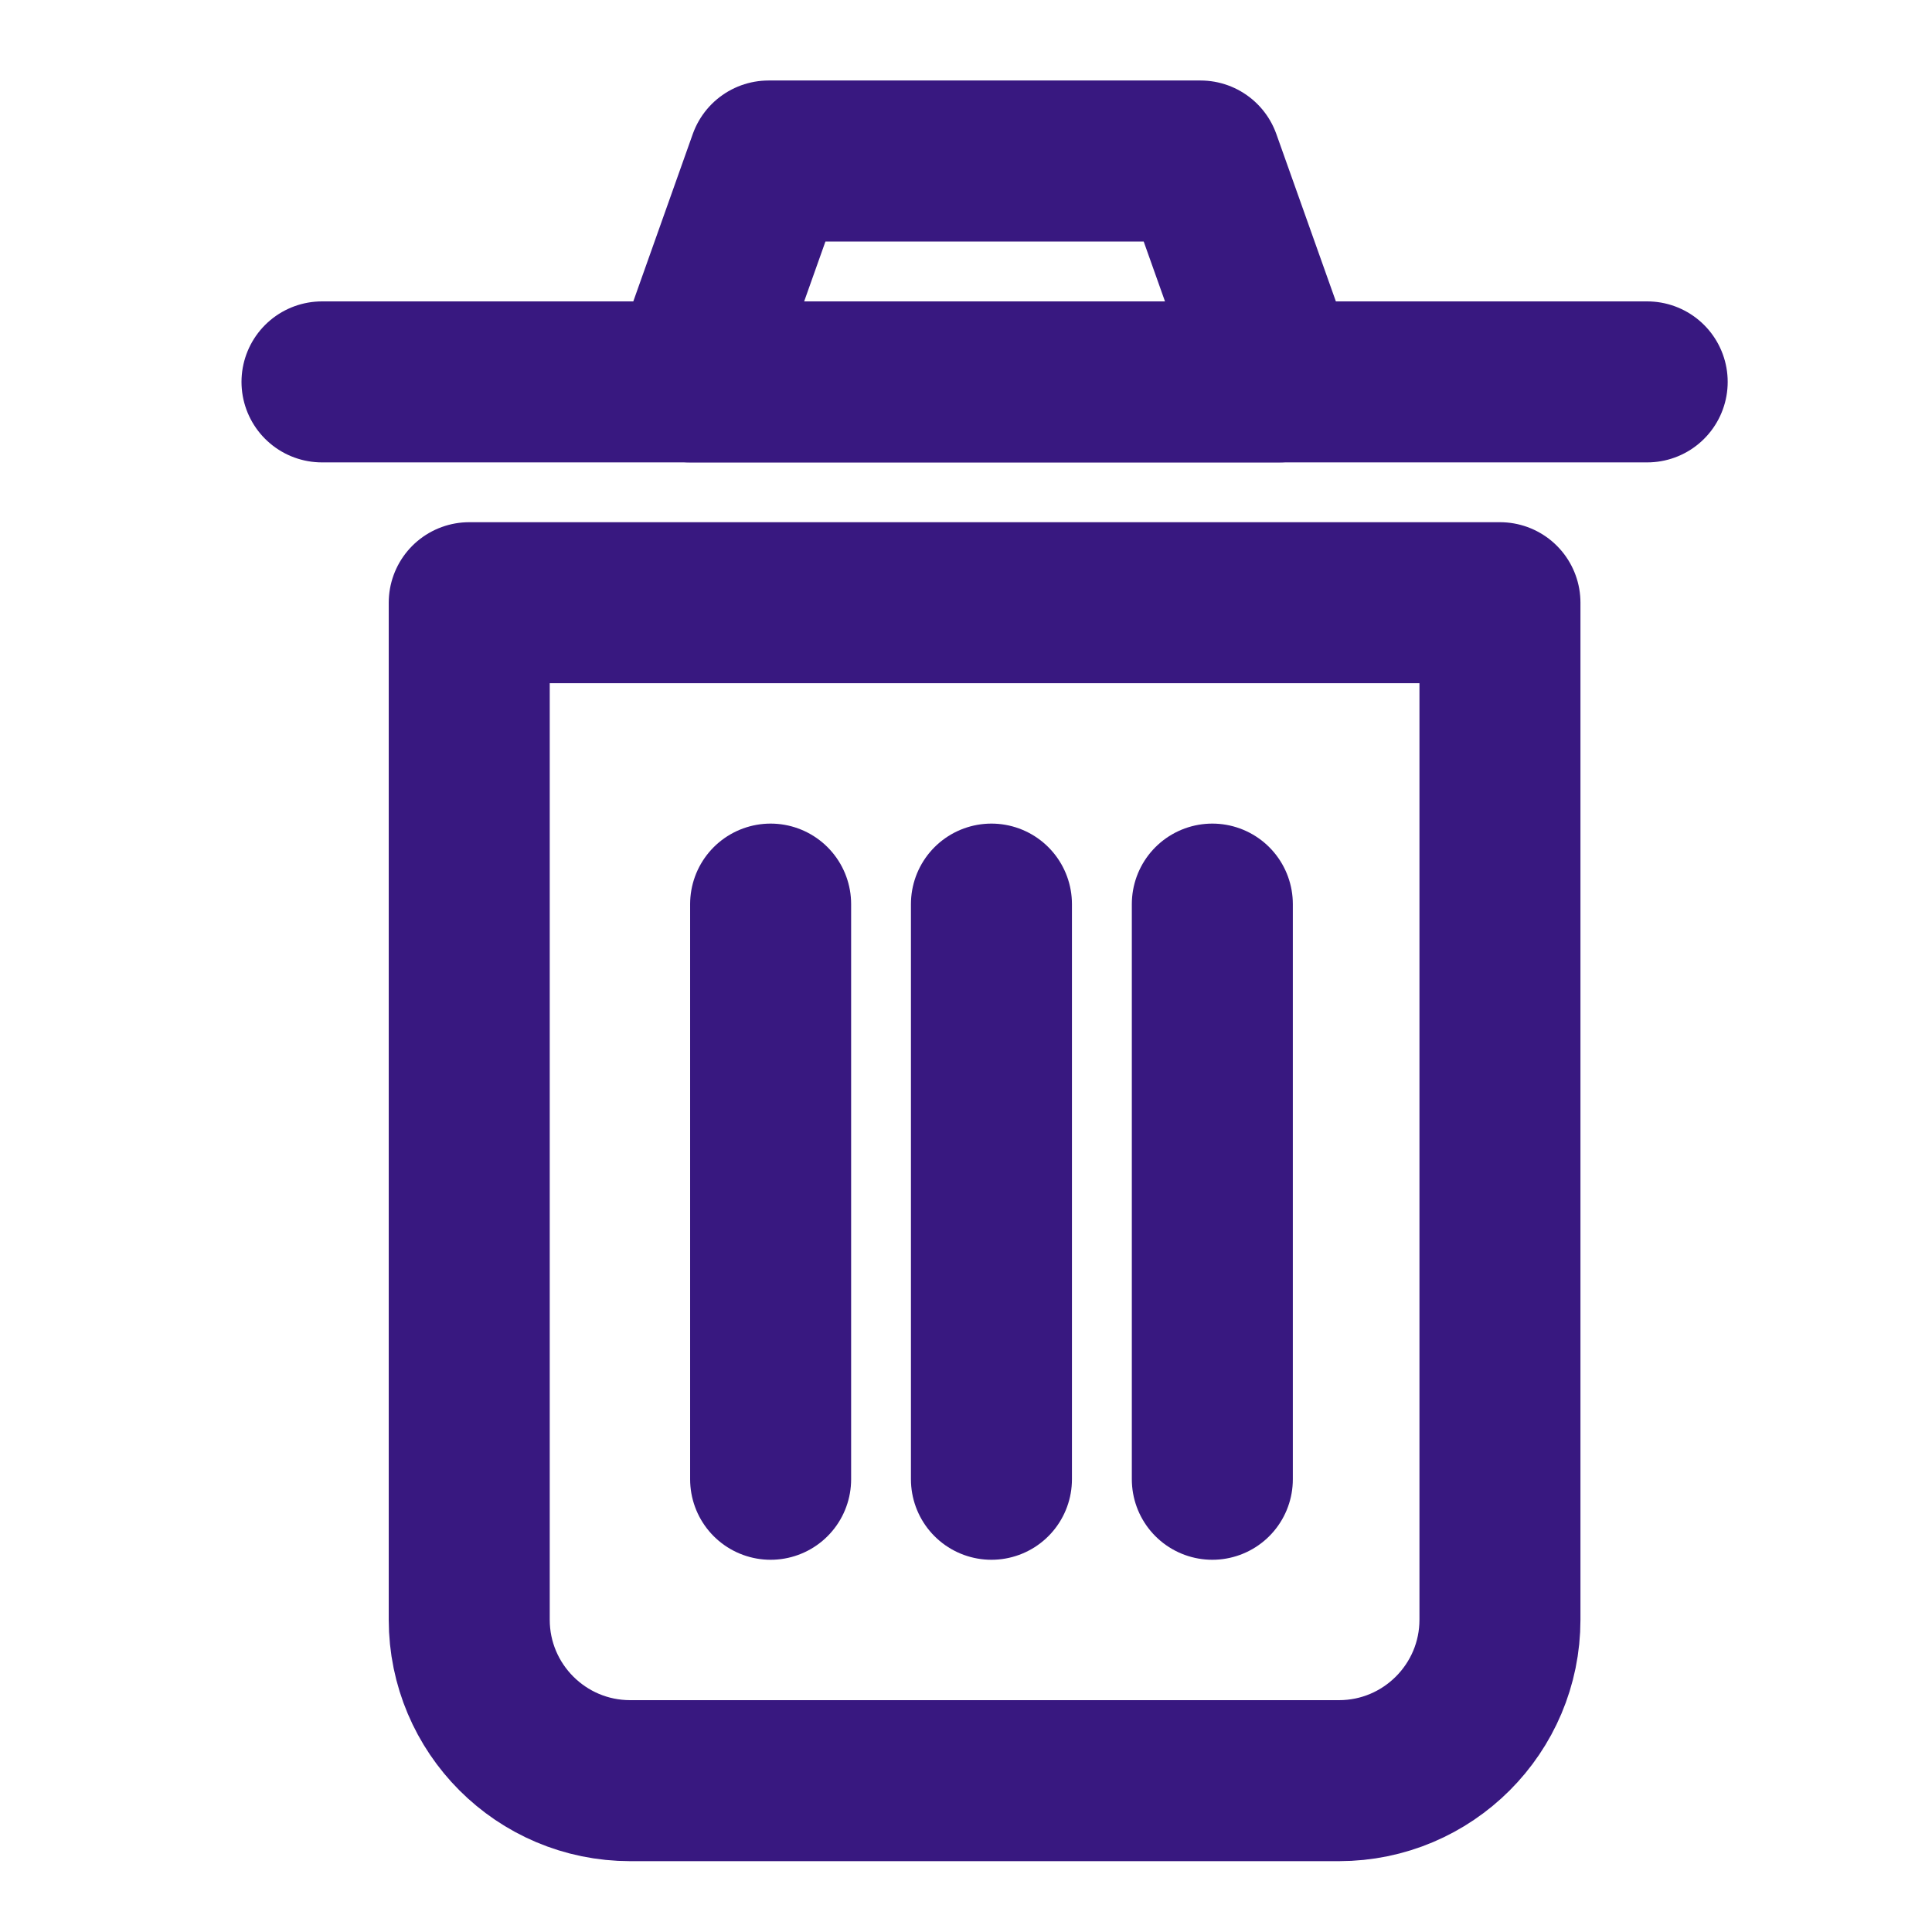 <?xml version="1.0" encoding="utf-8"?><!-- Uploaded to: SVG Repo, www.svgrepo.com, Generator: SVG Repo Mixer Tools -->
<svg width="800px" height="800px" viewBox="0 0 24 24" fill="none" xmlns="http://www.w3.org/2000/svg">
<path d="M5.829 7.487H18.633V20.12C18.633 21.224 17.737 22.12 16.633 22.12H7.829C6.724 22.12 5.829 21.224 5.829 20.12V7.487Z" stroke="#381880" stroke-width="2" stroke-linecap="round" stroke-linejoin="round"/>
<path d="M4 4.744L20.462 4.744" stroke="#381880" stroke-width="2" stroke-linecap="round" stroke-linejoin="round"/>
<path d="M14.913 2H9.548L8.573 4.744H15.889L14.913 2Z" stroke="#381880" stroke-width="2" stroke-linecap="round" stroke-linejoin="round"/>
<line x1="12.316" y1="11.231" x2="12.316" y2="18.376" stroke="#381880" stroke-width="2" stroke-linecap="round" stroke-linejoin="round"/>
<line x1="9.573" y1="11.231" x2="9.573" y2="18.376" stroke="#381880" stroke-width="2" stroke-linecap="round" stroke-linejoin="round"/>
<line x1="15.06" y1="11.231" x2="15.06" y2="18.376" stroke="#381880" stroke-width="2" stroke-linecap="round" stroke-linejoin="round"/>
</svg>